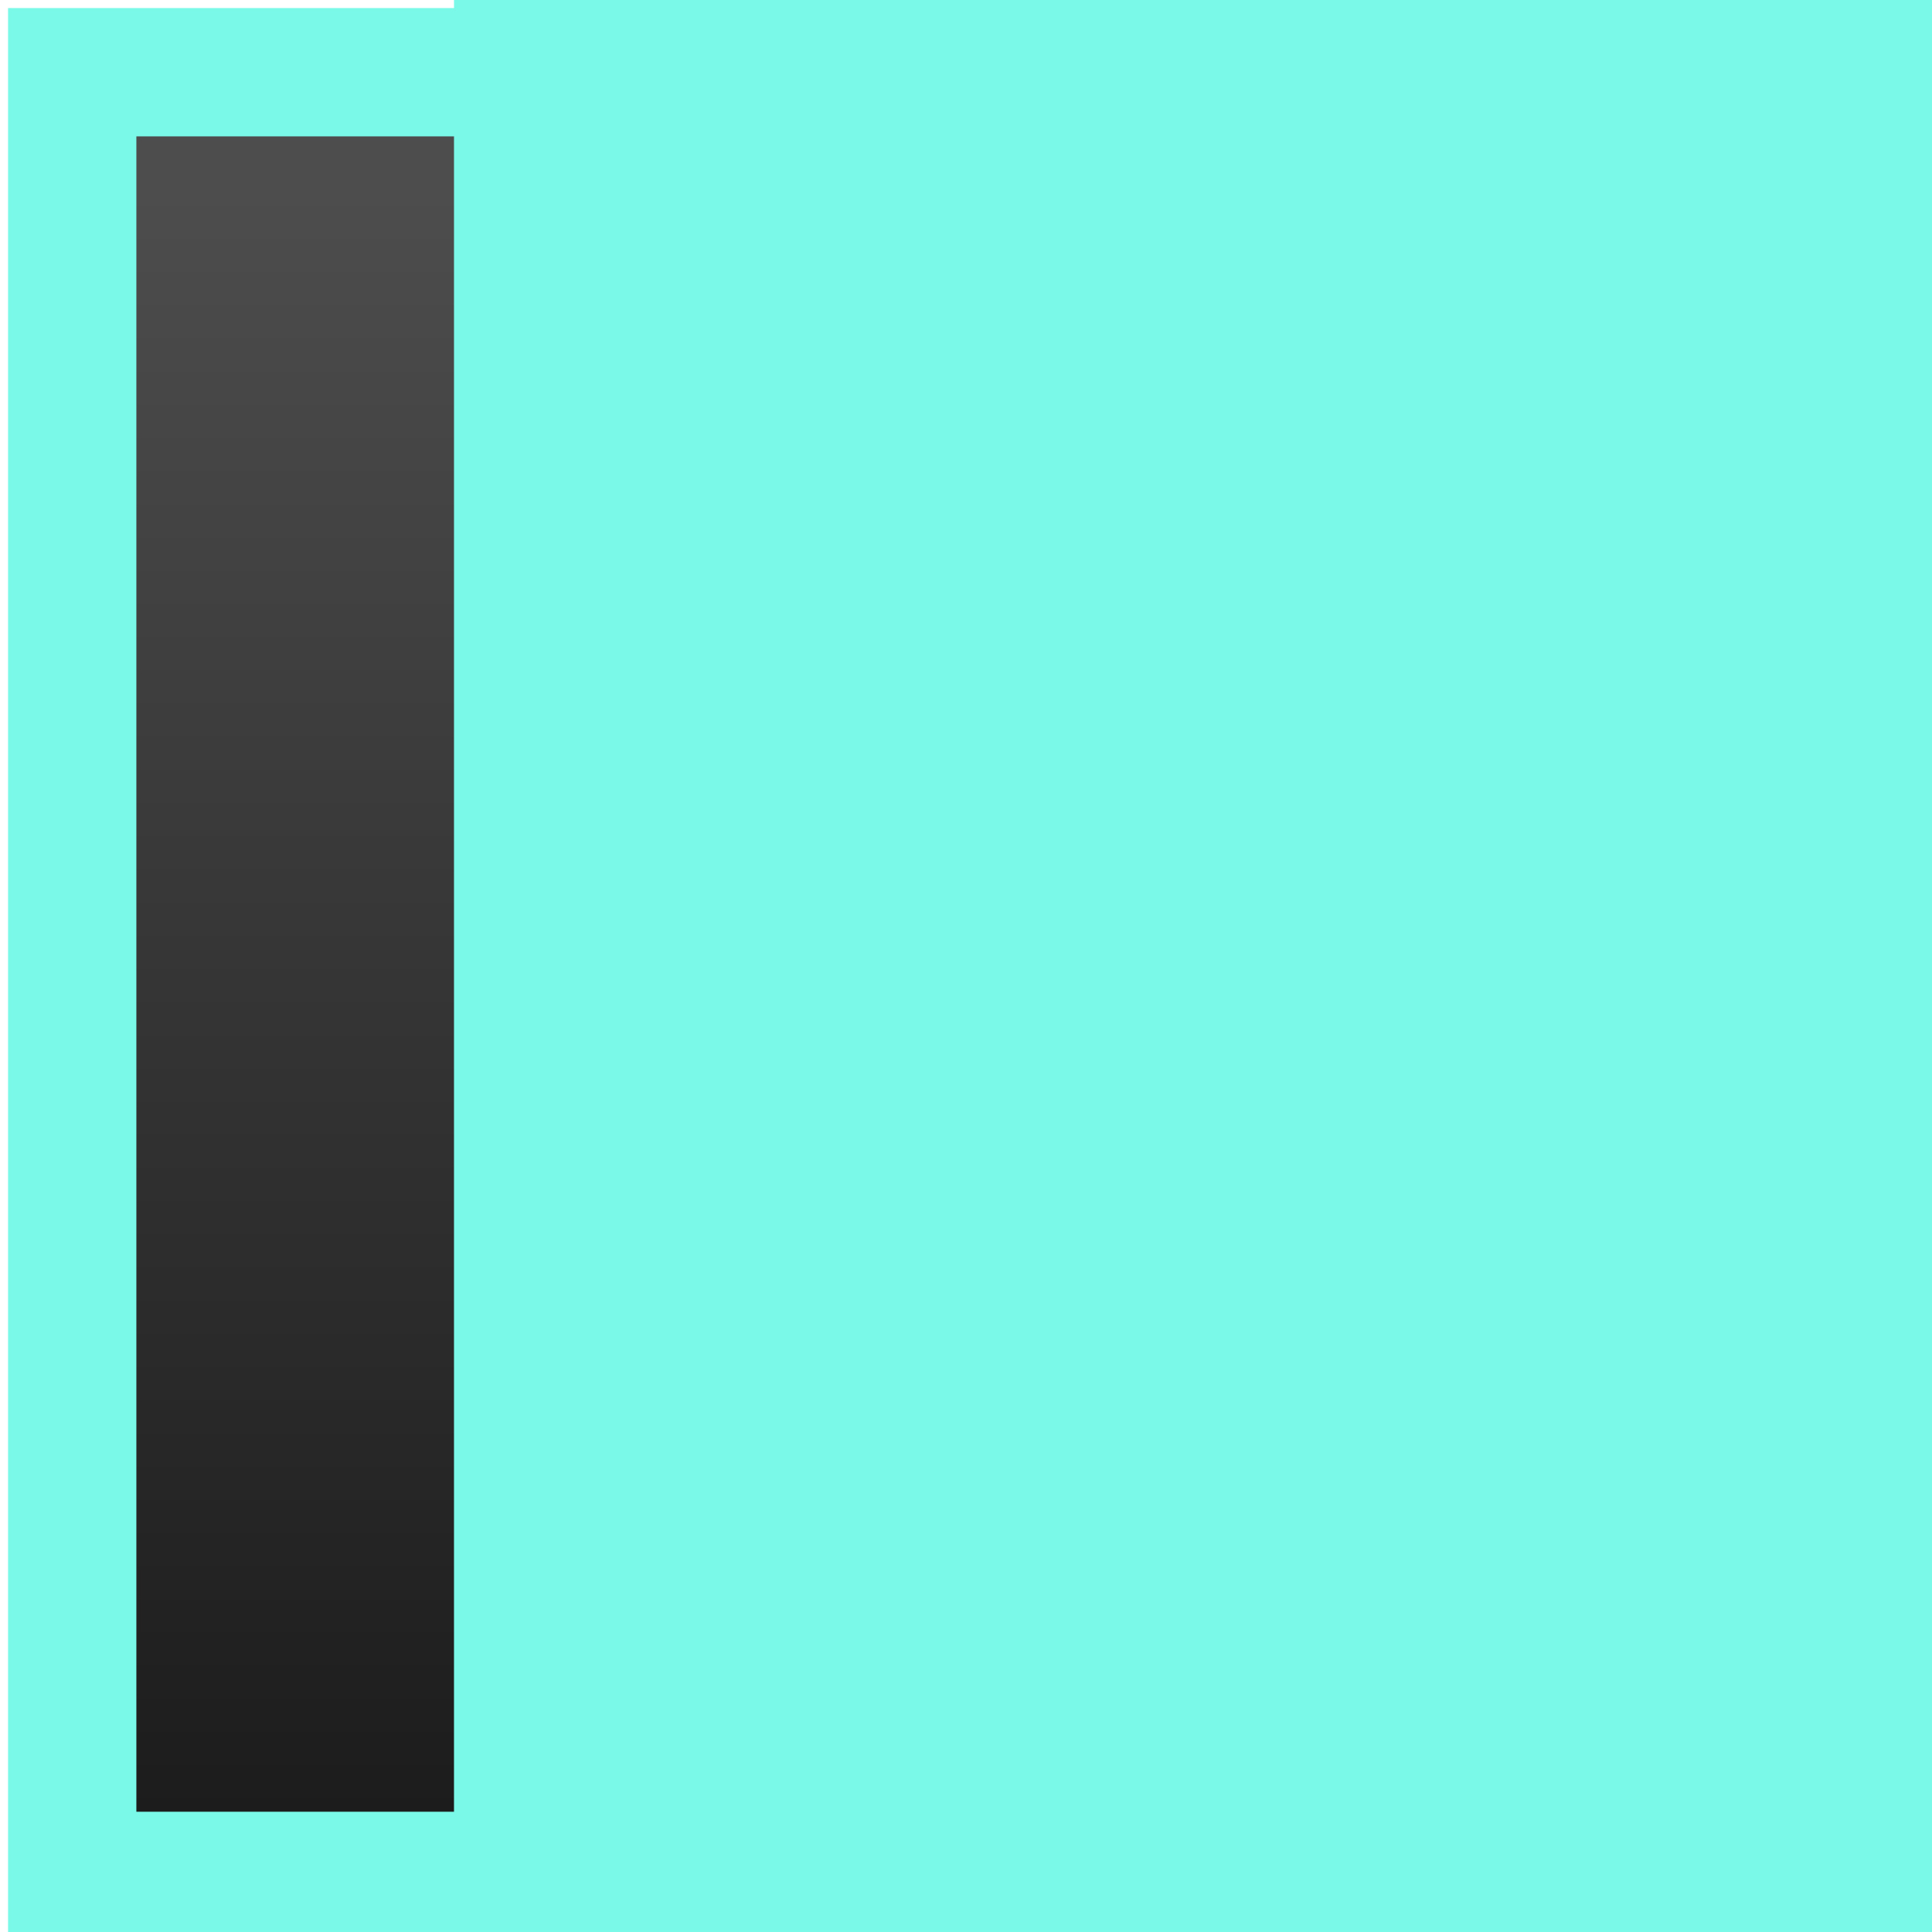 <?xml version="1.0" encoding="UTF-8" standalone="no"?>
<!-- Created with Inkscape (http://www.inkscape.org/) -->

<svg
   xmlns:dc="http://purl.org/dc/elements/1.1/"
   xmlns:cc="http://creativecommons.org/ns#"
   xmlns:rdf="http://www.w3.org/1999/02/22-rdf-syntax-ns#"
   xmlns:svg="http://www.w3.org/2000/svg"
   xmlns="http://www.w3.org/2000/svg"
   xmlns:xlink="http://www.w3.org/1999/xlink"
   xmlns:sodipodi="http://sodipodi.sourceforge.net/DTD/sodipodi-0.dtd"
   xmlns:inkscape="http://www.inkscape.org/namespaces/inkscape"
   id="svg3071"
   version="1.1"
   inkscape:version="0.48.5 r10040"
   width="48"
   height="48"
   sodipodi:docname="blue.svg"
   inkscape:export-filename="/home/ainola/ownCloud/blueNew.png"
   inkscape:export-xdpi="960"
   inkscape:export-ydpi="960">
  <defs
     id="defs3075">
    <linearGradient
       id="linearGradient3028">
      <stop
         style="stop-color:#1a1a1a;stop-opacity:1;"
         offset="0"
         id="stop3030" />
      <stop
         style="stop-color:#4d4d4d;stop-opacity:1;"
         offset="1"
         id="stop3032" />
    </linearGradient>
    <linearGradient
       inkscape:collect="always"
       xlink:href="#linearGradient3028"
       id="linearGradient3034"
       x1="23.953"
       y1="45.095"
       x2="23.953"
       y2="6.104"
       gradientUnits="userSpaceOnUse" />
    <filter
       style="color-interpolation-filters:sRGB;"
       inkscape:label="Drop Shadow"
       id="filter3108">
      <feFlood
         flood-opacity="0.5"
         flood-color="rgb(0,0,0)"
         result="flood"
         id="feFlood3110" />
      <feComposite
         in="flood"
         in2="SourceGraphic"
         operator="in"
         result="composite1"
         id="feComposite3112" />
      <feGaussianBlur
         in="composite"
         stdDeviation="1"
         result="blur"
         id="feGaussianBlur3114" />
      <feOffset
         dx="0.2"
         dy="0.2"
         result="offset"
         id="feOffset3116" />
      <feComposite
         in="SourceGraphic"
         in2="offset"
         operator="over"
         result="composite2"
         id="feComposite3118" />
    </filter>
    <linearGradient
       inkscape:collect="always"
       xlink:href="#linearGradient3028"
       id="linearGradient3127"
       gradientUnits="userSpaceOnUse"
       x1="23.953"
       y1="45.095"
       x2="23.953"
       y2="6.104"
       gradientTransform="matrix(1.078,0,0,1.078,-1.875,-1.875)" />
    <filter
       style="color-interpolation-filters:sRGB;"
       inkscape:label="Drop Shadow"
       id="filter3129">
      <feFlood
         flood-opacity="0.5"
         flood-color="rgb(0,0,0)"
         result="flood"
         id="feFlood3131" />
      <feComposite
         in="flood"
         in2="SourceGraphic"
         operator="in"
         result="composite1"
         id="feComposite3133" />
      <feGaussianBlur
         in="composite"
         stdDeviation="1.5"
         result="blur"
         id="feGaussianBlur3135" />
      <feOffset
         dx="0.2"
         dy="0.2"
         result="offset"
         id="feOffset3137" />
      <feComposite
         in="SourceGraphic"
         in2="offset"
         operator="over"
         result="composite2"
         id="feComposite3139" />
    </filter>
  </defs>
  <sodipodi:namedview
     pagecolor="#ffffff"
     bordercolor="#666666"
     borderopacity="1"
     objecttolerance="10"
     gridtolerance="10"
     guidetolerance="10"
     inkscape:pageopacity="0"
     inkscape:pageshadow="2"
     inkscape:window-width="1920"
     inkscape:window-height="1028"
     id="namedview3073"
     showgrid="false"
     inkscape:zoom="16.000001"
     inkscape:cx="28.683001"
     inkscape:cy="24.737804"
     inkscape:window-x="0"
     inkscape:window-y="27"
     inkscape:window-maximized="1"
     inkscape:current-layer="svg3071"
     showguides="false"
     inkscape:guide-bbox="true">
    <inkscape:grid
       type="xygrid"
       id="grid2988" />
  </sodipodi:namedview>
  <rect
     style="fill:url(#linearGradient3127);fill-opacity:1"
     id="rect3083"
     width="44.85"
     height="44.85"
     x="1.575"
     y="1.575" />
  <path
     style="fill:#7af9e9;fill-opacity:1;filter:url(#filter3129)"
     d="M 0 0 L 0 48 L 48 48 L 48 0 L 0 0 z M 3.188 3.188 L 44.812 3.188 L 44.812 44.812 L 3.188 44.812 L 3.188 3.188 z "
     id="rect3081" />
  <flowRoot
     xml:space="preserve"
     id="flowRoot3085"
     style="font-size:40px;font-style:normal;font-variant:normal;font-stretch:normal;text-align:start;line-height:125%;letter-spacing:0px;word-spacing:0px;writing-mode:lr-tb;text-anchor:start;fill:#7af9e9;fill-opacity:1;stroke:none;filter:url(#filter3108);font-family:Lato;-inkscape-font-specification:Lato Semi-Light"
     transform="matrix(1.162,0,0,1.119,42.421,-7.658)"><flowRegion
       id="flowRegion3087"><rect
         id="rect3089"
         width="33.87"
         height="50.713"
         x="-27"
         y="2.062"
         style="font-size:40px;font-style:normal;font-variant:normal;font-stretch:normal;text-align:start;line-height:125%;writing-mode:lr-tb;text-anchor:start;fill:#7af9e9;fill-opacity:1;font-family:Lato;-inkscape-font-specification:Lato Semi-Light"
         ry="0" /></flowRegion><flowPara
       id="flowPara3091"
       style="font-size:40px;font-style:normal;font-variant:normal;font-weight:bold;font-stretch:normal;text-align:start;line-height:125%;writing-mode:lr-tb;text-anchor:start;fill:#7af9e9;fill-opacity:1;font-family:Cantarell;-inkscape-font-specification:Cantarell Bold">b</flowPara></flowRoot>  <rect
     style="fill:#000000;fill-opacity:1"
     id="rect4207"
     width="0"
     height="11.437"
     x="-4.991"
     y="12.57"
     transform="matrix(0.821,-0.571,0.992,0.128,0,0)"
     ry="2.766" />
</svg>
